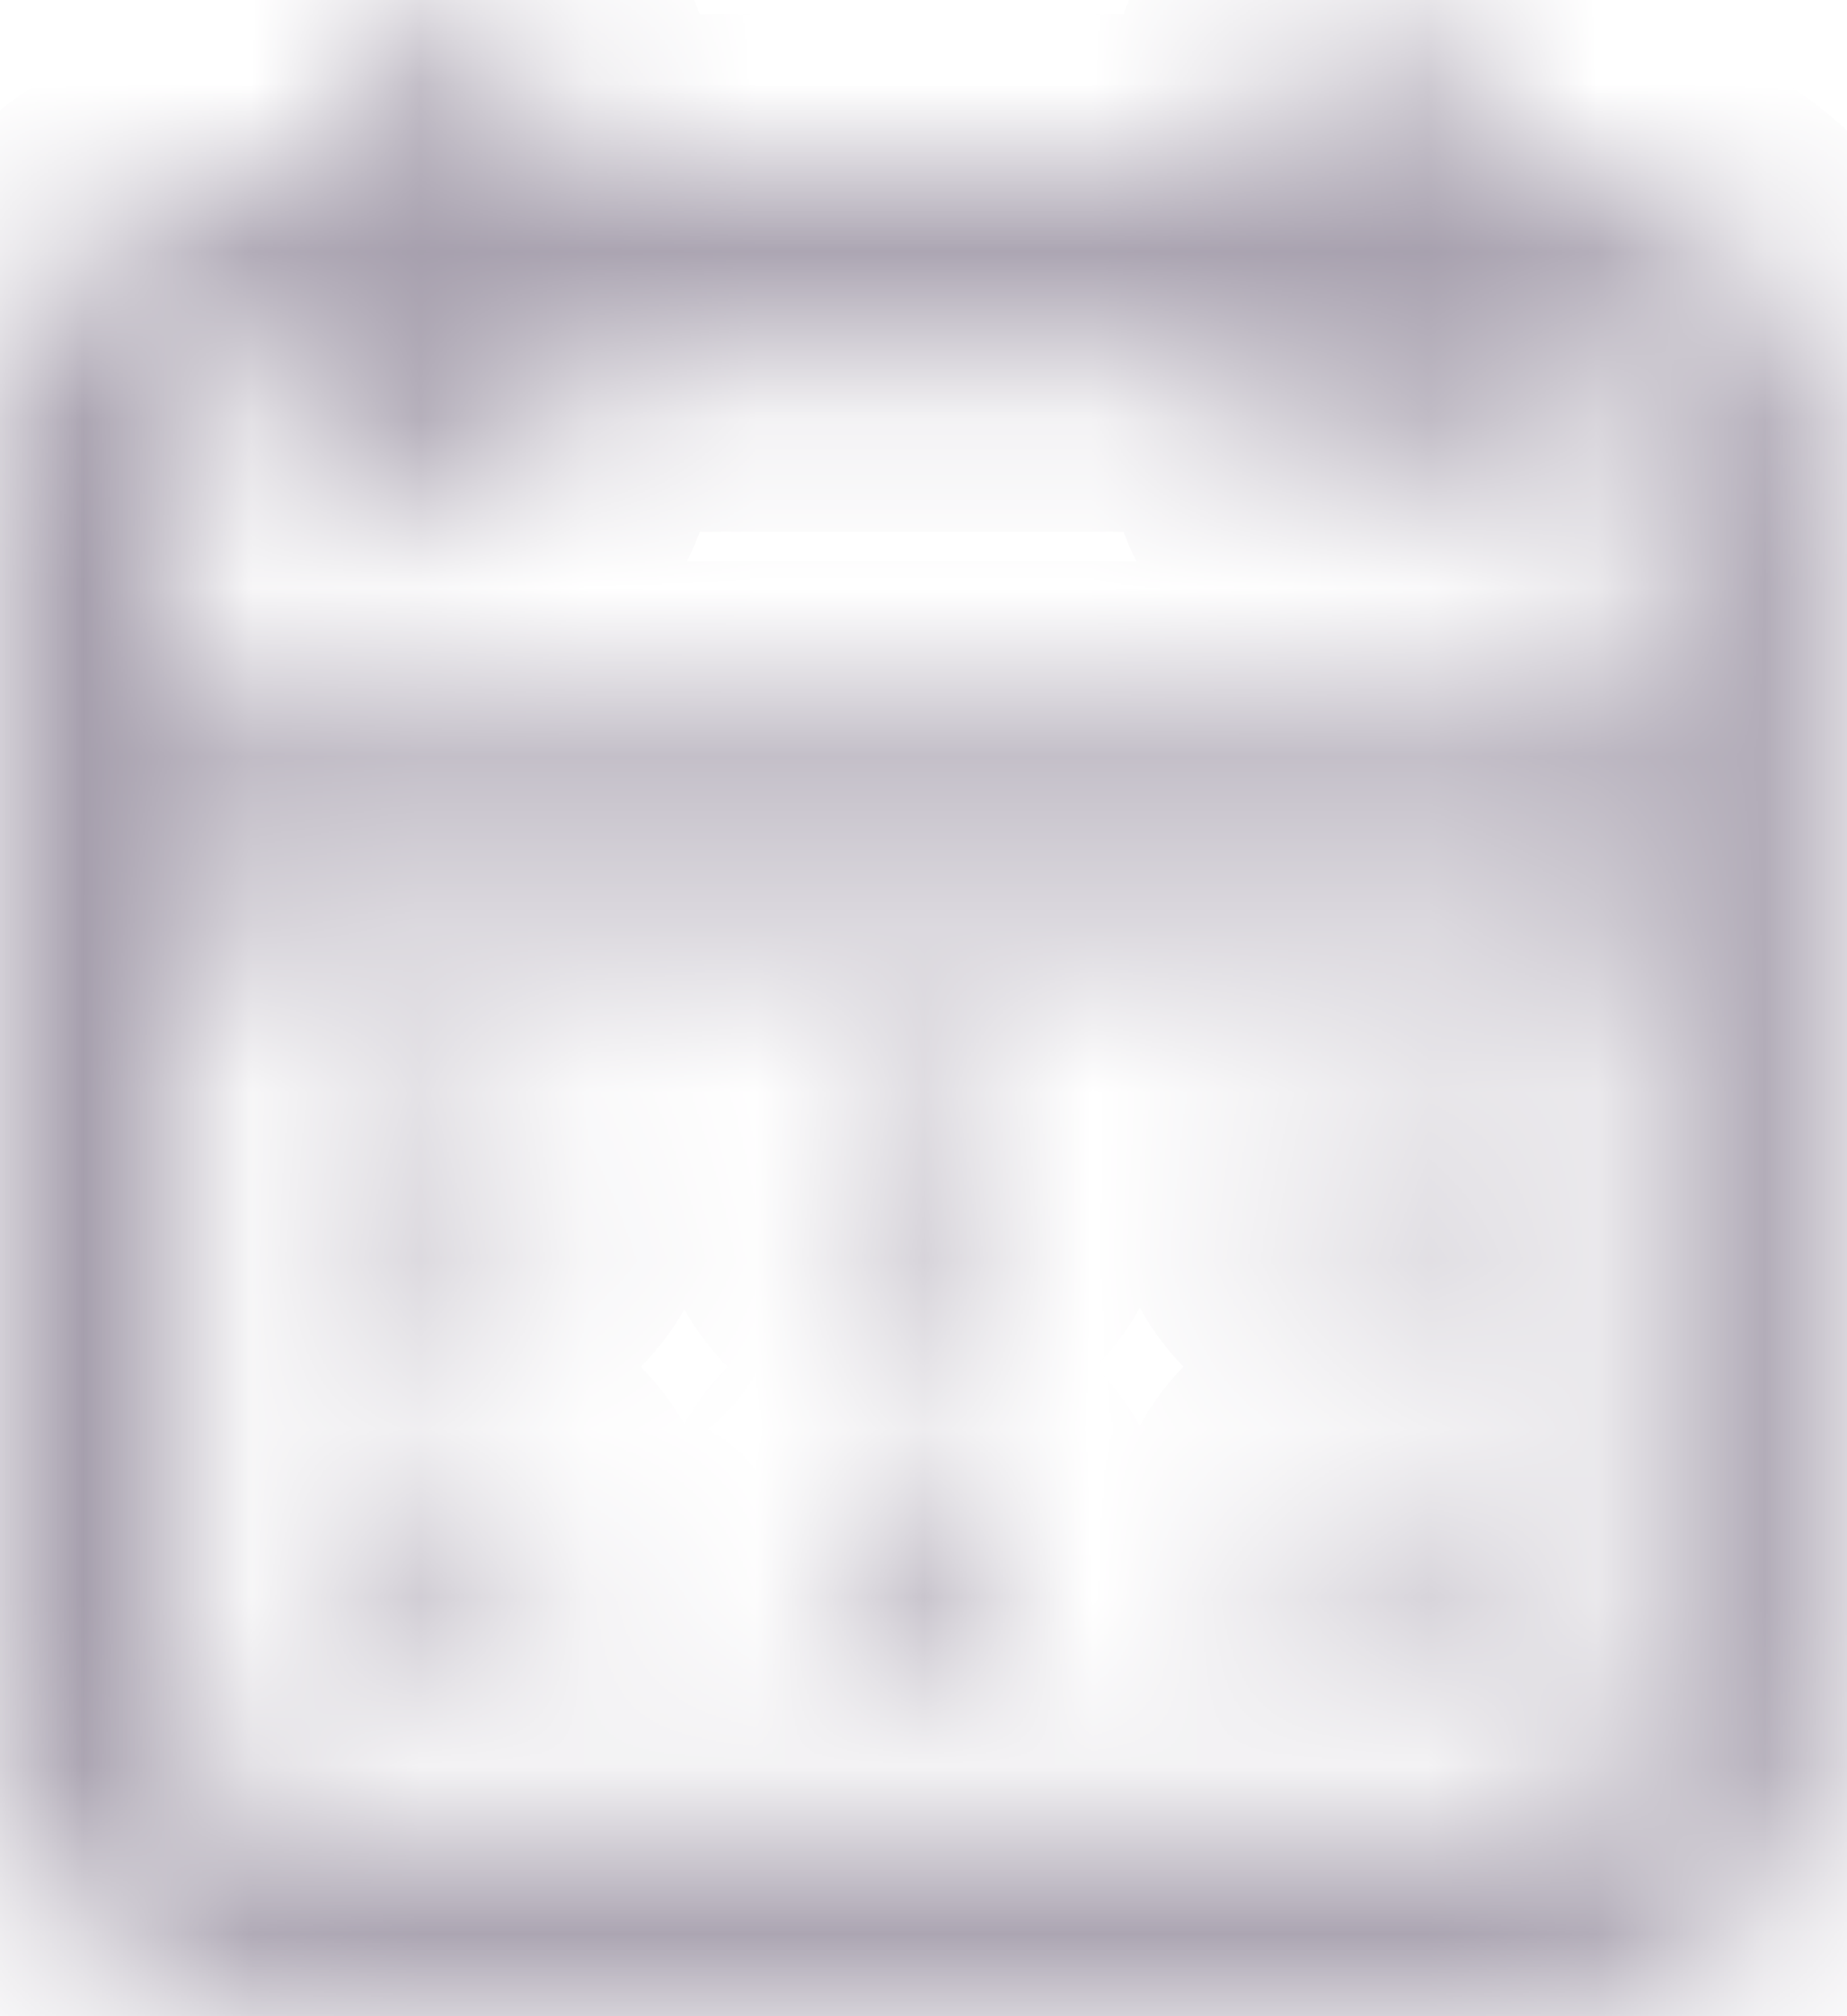 <svg width="11" height="12" viewBox="0 0 11 12" fill="none" xmlns="http://www.w3.org/2000/svg">
<mask id="path-1-inside-1_50_84" fill="white">
<path d="M5.429 9.769C5.577 9.769 5.705 9.715 5.813 9.607C5.922 9.498 5.976 9.37 5.976 9.223C5.976 9.075 5.922 8.947 5.813 8.838C5.705 8.73 5.577 8.676 5.429 8.676C5.282 8.676 5.154 8.73 5.045 8.838C4.937 8.947 4.883 9.075 4.883 9.223C4.883 9.37 4.937 9.498 5.045 9.607C5.154 9.715 5.282 9.769 5.429 9.769ZM8.137 9.769C8.25 9.769 8.352 9.741 8.443 9.685C8.535 9.628 8.604 9.548 8.652 9.444C8.7 9.34 8.713 9.233 8.691 9.125C8.669 9.016 8.619 8.923 8.541 8.845C8.463 8.767 8.37 8.715 8.261 8.689C8.153 8.663 8.046 8.671 7.942 8.715C7.838 8.758 7.756 8.825 7.695 8.917C7.634 9.008 7.604 9.11 7.604 9.223C7.604 9.37 7.656 9.498 7.76 9.607C7.864 9.715 7.99 9.769 8.137 9.769ZM8.137 7.595C8.25 7.595 8.352 7.567 8.443 7.51C8.535 7.454 8.604 7.374 8.652 7.269C8.7 7.165 8.713 7.059 8.691 6.951C8.669 6.842 8.619 6.749 8.541 6.671C8.463 6.592 8.37 6.54 8.261 6.514C8.153 6.488 8.046 6.497 7.942 6.54C7.838 6.584 7.756 6.651 7.695 6.742C7.634 6.833 7.604 6.935 7.604 7.048C7.604 7.196 7.656 7.324 7.76 7.432C7.864 7.541 7.99 7.595 8.137 7.595ZM5.429 7.595C5.577 7.595 5.705 7.541 5.813 7.432C5.922 7.324 5.976 7.196 5.976 7.048C5.976 6.901 5.922 6.773 5.813 6.664C5.705 6.556 5.577 6.501 5.429 6.501C5.282 6.501 5.154 6.556 5.045 6.664C4.937 6.773 4.883 6.901 4.883 7.048C4.883 7.196 4.937 7.324 5.045 7.432C5.154 7.541 5.282 7.595 5.429 7.595ZM9.231 1.085H8.684V0.538C8.667 0.408 8.606 0.297 8.502 0.206C8.398 0.115 8.279 0.069 8.144 0.069C8.009 0.069 7.89 0.115 7.786 0.206C7.682 0.297 7.621 0.408 7.604 0.538V1.085H3.255V0.538C3.238 0.408 3.177 0.297 3.073 0.206C2.969 0.115 2.849 0.069 2.715 0.069C2.58 0.069 2.461 0.115 2.357 0.206C2.252 0.297 2.192 0.408 2.174 0.538V1.085H1.627C1.332 1.085 1.061 1.159 0.814 1.306C0.566 1.454 0.369 1.651 0.221 1.899C0.074 2.146 0 2.417 0 2.712V10.303C0 10.598 0.074 10.87 0.221 11.117C0.369 11.364 0.566 11.562 0.814 11.709C1.061 11.857 1.332 11.931 1.627 11.931H9.231C9.526 11.931 9.798 11.857 10.045 11.709C10.292 11.562 10.49 11.364 10.637 11.117C10.785 10.87 10.859 10.598 10.859 10.303V2.712C10.859 2.417 10.785 2.146 10.637 1.899C10.49 1.651 10.292 1.454 10.045 1.306C9.798 1.159 9.526 1.085 9.231 1.085ZM9.765 10.303C9.765 10.451 9.713 10.579 9.609 10.687C9.505 10.796 9.379 10.85 9.231 10.85H1.627C1.48 10.85 1.354 10.796 1.25 10.687C1.146 10.579 1.094 10.451 1.094 10.303V5.421H9.765V10.303ZM9.765 4.34H1.094V2.712C1.094 2.565 1.146 2.437 1.25 2.328C1.354 2.22 1.48 2.166 1.627 2.166H2.174V2.712C2.192 2.843 2.252 2.953 2.357 3.045C2.461 3.136 2.58 3.181 2.715 3.181C2.849 3.181 2.969 3.136 3.073 3.045C3.177 2.953 3.238 2.843 3.255 2.712V2.166H7.604V2.712C7.621 2.843 7.682 2.953 7.786 3.045C7.89 3.136 8.009 3.181 8.144 3.181C8.279 3.181 8.398 3.136 8.502 3.045C8.606 2.953 8.667 2.843 8.684 2.712V2.166H9.231C9.379 2.166 9.505 2.22 9.609 2.328C9.713 2.437 9.765 2.565 9.765 2.712V4.34ZM2.721 7.595C2.869 7.595 2.997 7.541 3.105 7.432C3.214 7.324 3.268 7.196 3.268 7.048C3.268 6.901 3.214 6.773 3.105 6.664C2.997 6.556 2.869 6.501 2.721 6.501C2.574 6.501 2.446 6.556 2.337 6.664C2.229 6.773 2.174 6.901 2.174 7.048C2.174 7.196 2.229 7.324 2.337 7.432C2.446 7.541 2.574 7.595 2.721 7.595ZM2.721 9.769C2.869 9.769 2.997 9.715 3.105 9.607C3.214 9.498 3.268 9.37 3.268 9.223C3.268 9.075 3.214 8.947 3.105 8.838C2.997 8.73 2.869 8.676 2.721 8.676C2.574 8.676 2.446 8.73 2.337 8.838C2.229 8.947 2.174 9.075 2.174 9.223C2.174 9.37 2.229 9.498 2.337 9.607C2.446 9.715 2.574 9.769 2.721 9.769Z"/>
</mask>
<path d="M5.429 9.769C5.577 9.769 5.705 9.715 5.813 9.607C5.922 9.498 5.976 9.37 5.976 9.223C5.976 9.075 5.922 8.947 5.813 8.838C5.705 8.73 5.577 8.676 5.429 8.676C5.282 8.676 5.154 8.73 5.045 8.838C4.937 8.947 4.883 9.075 4.883 9.223C4.883 9.37 4.937 9.498 5.045 9.607C5.154 9.715 5.282 9.769 5.429 9.769ZM8.137 9.769C8.25 9.769 8.352 9.741 8.443 9.685C8.535 9.628 8.604 9.548 8.652 9.444C8.7 9.34 8.713 9.233 8.691 9.125C8.669 9.016 8.619 8.923 8.541 8.845C8.463 8.767 8.37 8.715 8.261 8.689C8.153 8.663 8.046 8.671 7.942 8.715C7.838 8.758 7.756 8.825 7.695 8.917C7.634 9.008 7.604 9.11 7.604 9.223C7.604 9.37 7.656 9.498 7.76 9.607C7.864 9.715 7.99 9.769 8.137 9.769ZM8.137 7.595C8.25 7.595 8.352 7.567 8.443 7.51C8.535 7.454 8.604 7.374 8.652 7.269C8.7 7.165 8.713 7.059 8.691 6.951C8.669 6.842 8.619 6.749 8.541 6.671C8.463 6.592 8.37 6.54 8.261 6.514C8.153 6.488 8.046 6.497 7.942 6.54C7.838 6.584 7.756 6.651 7.695 6.742C7.634 6.833 7.604 6.935 7.604 7.048C7.604 7.196 7.656 7.324 7.76 7.432C7.864 7.541 7.99 7.595 8.137 7.595ZM5.429 7.595C5.577 7.595 5.705 7.541 5.813 7.432C5.922 7.324 5.976 7.196 5.976 7.048C5.976 6.901 5.922 6.773 5.813 6.664C5.705 6.556 5.577 6.501 5.429 6.501C5.282 6.501 5.154 6.556 5.045 6.664C4.937 6.773 4.883 6.901 4.883 7.048C4.883 7.196 4.937 7.324 5.045 7.432C5.154 7.541 5.282 7.595 5.429 7.595ZM9.231 1.085H8.684V0.538C8.667 0.408 8.606 0.297 8.502 0.206C8.398 0.115 8.279 0.069 8.144 0.069C8.009 0.069 7.89 0.115 7.786 0.206C7.682 0.297 7.621 0.408 7.604 0.538V1.085H3.255V0.538C3.238 0.408 3.177 0.297 3.073 0.206C2.969 0.115 2.849 0.069 2.715 0.069C2.58 0.069 2.461 0.115 2.357 0.206C2.252 0.297 2.192 0.408 2.174 0.538V1.085H1.627C1.332 1.085 1.061 1.159 0.814 1.306C0.566 1.454 0.369 1.651 0.221 1.899C0.074 2.146 0 2.417 0 2.712V10.303C0 10.598 0.074 10.87 0.221 11.117C0.369 11.364 0.566 11.562 0.814 11.709C1.061 11.857 1.332 11.931 1.627 11.931H9.231C9.526 11.931 9.798 11.857 10.045 11.709C10.292 11.562 10.49 11.364 10.637 11.117C10.785 10.87 10.859 10.598 10.859 10.303V2.712C10.859 2.417 10.785 2.146 10.637 1.899C10.49 1.651 10.292 1.454 10.045 1.306C9.798 1.159 9.526 1.085 9.231 1.085ZM9.765 10.303C9.765 10.451 9.713 10.579 9.609 10.687C9.505 10.796 9.379 10.85 9.231 10.85H1.627C1.48 10.85 1.354 10.796 1.25 10.687C1.146 10.579 1.094 10.451 1.094 10.303V5.421H9.765V10.303ZM9.765 4.34H1.094V2.712C1.094 2.565 1.146 2.437 1.25 2.328C1.354 2.22 1.48 2.166 1.627 2.166H2.174V2.712C2.192 2.843 2.252 2.953 2.357 3.045C2.461 3.136 2.58 3.181 2.715 3.181C2.849 3.181 2.969 3.136 3.073 3.045C3.177 2.953 3.238 2.843 3.255 2.712V2.166H7.604V2.712C7.621 2.843 7.682 2.953 7.786 3.045C7.89 3.136 8.009 3.181 8.144 3.181C8.279 3.181 8.398 3.136 8.502 3.045C8.606 2.953 8.667 2.843 8.684 2.712V2.166H9.231C9.379 2.166 9.505 2.22 9.609 2.328C9.713 2.437 9.765 2.565 9.765 2.712V4.34ZM2.721 7.595C2.869 7.595 2.997 7.541 3.105 7.432C3.214 7.324 3.268 7.196 3.268 7.048C3.268 6.901 3.214 6.773 3.105 6.664C2.997 6.556 2.869 6.501 2.721 6.501C2.574 6.501 2.446 6.556 2.337 6.664C2.229 6.773 2.174 6.901 2.174 7.048C2.174 7.196 2.229 7.324 2.337 7.432C2.446 7.541 2.574 7.595 2.721 7.595ZM2.721 9.769C2.869 9.769 2.997 9.715 3.105 9.607C3.214 9.498 3.268 9.37 3.268 9.223C3.268 9.075 3.214 8.947 3.105 8.838C2.997 8.73 2.869 8.676 2.721 8.676C2.574 8.676 2.446 8.73 2.337 8.838C2.229 8.947 2.174 9.075 2.174 9.223C2.174 9.37 2.229 9.498 2.337 9.607C2.446 9.715 2.574 9.769 2.721 9.769Z" fill="#A69FAD" stroke="#A69FAD" stroke-width="2" mask="url(#path-1-inside-1_50_84)"/>
</svg>
